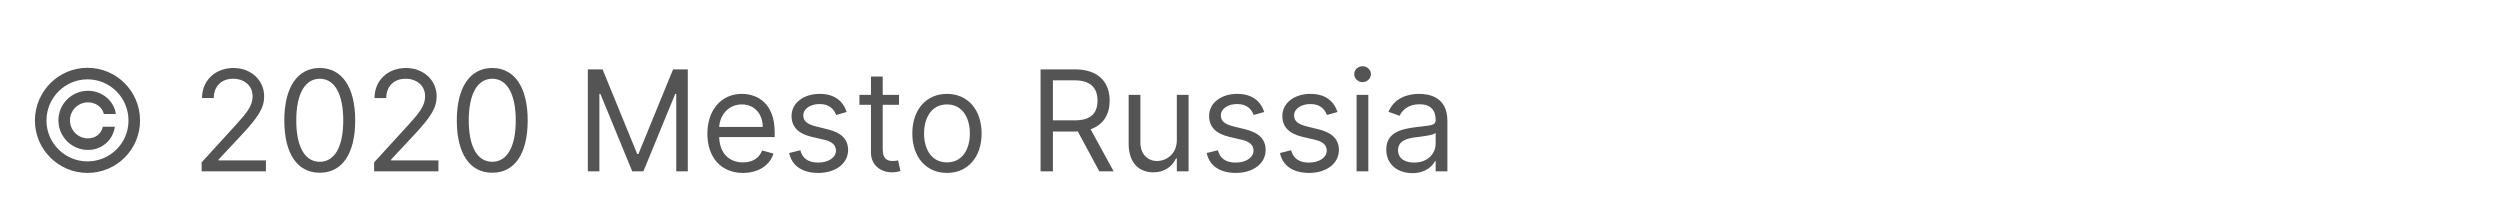 <svg width="321" height="27" viewBox="0 0 321 27" fill="none" xmlns="http://www.w3.org/2000/svg">
<g filter="url(#filter0_d_28212_156)">
<path d="M11.233 18.204C14.972 18.204 17.996 15.181 17.983 11.454C17.97 7.728 14.972 4.705 11.233 4.705C7.519 4.705 4.496 7.728 4.483 11.454C4.47 15.181 7.519 18.204 11.233 18.204ZM11.233 16.722C8.325 16.722 5.953 14.35 5.966 11.461C5.979 8.553 8.337 6.188 11.233 6.188C14.141 6.188 16.487 8.54 16.5 11.461C16.513 14.363 14.154 16.722 11.233 16.722ZM7.5 11.454C7.5 13.551 9.2 15.251 11.297 15.251C13.112 15.251 14.506 13.973 14.749 12.273H13.202C13.023 13.148 12.281 13.768 11.297 13.768C10.018 13.768 8.983 12.733 8.983 11.454C8.983 10.176 10.018 9.141 11.297 9.141C12.281 9.141 13.157 9.761 13.329 10.636H14.876C14.633 8.936 13.112 7.658 11.297 7.658C9.2 7.658 7.5 9.358 7.5 11.454ZM25.888 18H34.147V16.594H28.062V16.491L31.002 13.347C33.252 10.937 33.917 9.812 33.917 8.361C33.917 6.341 32.28 4.73 29.979 4.73C27.684 4.73 25.939 6.29 25.939 8.591H27.448C27.448 7.102 28.413 6.111 29.928 6.111C31.347 6.111 32.434 6.98 32.434 8.361C32.434 9.569 31.724 10.464 30.209 12.119L25.888 16.849V18ZM41.057 18.179C43.946 18.179 45.608 15.731 45.608 11.454C45.608 7.21 43.92 4.73 41.057 4.73C38.193 4.73 36.505 7.21 36.505 11.454C36.505 15.731 38.167 18.179 41.057 18.179ZM41.057 16.773C39.152 16.773 38.04 14.861 38.04 11.454C38.04 8.054 39.165 6.111 41.057 6.111C42.949 6.111 44.074 8.054 44.074 11.454C44.074 14.861 42.962 16.773 41.057 16.773ZM48.037 18H56.295V16.594H50.21V16.491L53.15 13.347C55.4 10.937 56.065 9.812 56.065 8.361C56.065 6.341 54.429 4.73 52.128 4.73C49.833 4.73 48.088 6.29 48.088 8.591H49.596C49.596 7.102 50.562 6.111 52.077 6.111C53.496 6.111 54.582 6.98 54.582 8.361C54.582 9.569 53.873 10.464 52.358 12.119L48.037 16.849V18ZM63.205 18.179C66.094 18.179 67.756 15.731 67.756 11.454C67.756 7.21 66.069 4.73 63.205 4.73C60.341 4.73 58.654 7.21 58.654 11.454C58.654 15.731 60.316 18.179 63.205 18.179ZM63.205 16.773C61.3 16.773 60.188 14.861 60.188 11.454C60.188 8.054 61.313 6.111 63.205 6.111C65.097 6.111 66.222 8.054 66.222 11.454C66.222 14.861 65.11 16.773 63.205 16.773ZM75.478 4.909V18H76.961V8.054H77.089L81.18 18H82.611L86.702 8.054H86.83V18H88.313V4.909H86.421L81.972 15.776H81.819L77.37 4.909H75.478ZM95.403 18.204C97.398 18.204 98.855 17.207 99.315 15.724L97.858 15.315C97.474 16.338 96.586 16.849 95.403 16.849C93.633 16.849 92.412 15.705 92.342 13.602H99.469V12.963C99.469 9.307 97.296 8.054 95.25 8.054C92.591 8.054 90.827 10.151 90.827 13.168C90.827 16.185 92.565 18.204 95.403 18.204ZM92.342 12.298C92.444 10.771 93.524 9.409 95.25 9.409C96.886 9.409 97.935 10.636 97.935 12.298H92.342ZM108.718 10.381C108.245 8.987 107.184 8.054 105.241 8.054C103.17 8.054 101.636 9.23 101.636 10.892C101.636 12.247 102.441 13.155 104.244 13.577L105.88 13.96C106.871 14.19 107.337 14.663 107.337 15.341C107.337 16.185 106.442 16.875 105.036 16.875C103.803 16.875 103.029 16.345 102.761 15.29L101.329 15.648C101.68 17.316 103.055 18.204 105.062 18.204C107.344 18.204 108.897 16.958 108.897 15.264C108.897 13.896 108.04 13.033 106.289 12.605L104.832 12.247C103.668 11.96 103.144 11.57 103.144 10.815C103.144 9.972 104.039 9.358 105.241 9.358C106.558 9.358 107.101 10.087 107.363 10.764L108.718 10.381ZM115.438 8.182H113.341V5.83H111.833V8.182H110.35V9.46H111.833V15.597C111.833 17.31 113.213 18.128 114.492 18.128C115.054 18.128 115.412 18.026 115.617 17.949L115.31 16.594C115.182 16.619 114.977 16.671 114.645 16.671C113.98 16.671 113.341 16.466 113.341 15.188V9.46H115.438V8.182ZM121.59 18.204C124.249 18.204 126.039 16.185 126.039 13.142C126.039 10.074 124.249 8.054 121.59 8.054C118.931 8.054 117.141 10.074 117.141 13.142C117.141 16.185 118.931 18.204 121.59 18.204ZM121.59 16.849C119.57 16.849 118.65 15.111 118.65 13.142C118.65 11.173 119.57 9.409 121.59 9.409C123.61 9.409 124.53 11.173 124.53 13.142C124.53 15.111 123.61 16.849 121.59 16.849ZM133.609 18H135.194V12.886H138.058C138.173 12.886 138.281 12.886 138.39 12.88L141.151 18H142.992L140.033 12.592C141.701 12.023 142.481 10.662 142.481 8.923C142.481 6.609 141.1 4.909 138.032 4.909H133.609V18ZM135.194 11.454V6.315H137.981C140.103 6.315 140.921 7.351 140.921 8.923C140.921 10.496 140.103 11.454 138.006 11.454H135.194ZM151.105 13.986C151.105 15.827 149.699 16.671 148.574 16.671C147.321 16.671 146.426 15.75 146.426 14.318V8.182H144.918V14.421C144.918 16.926 146.247 18.128 148.088 18.128C149.571 18.128 150.543 17.335 151.003 16.338H151.105V18H152.614V8.182H151.105V13.986ZM162.331 10.381C161.858 8.987 160.797 8.054 158.854 8.054C156.783 8.054 155.249 9.23 155.249 10.892C155.249 12.247 156.054 13.155 157.857 13.577L159.493 13.96C160.484 14.19 160.951 14.663 160.951 15.341C160.951 16.185 160.056 16.875 158.65 16.875C157.416 16.875 156.642 16.345 156.374 15.29L154.942 15.648C155.294 17.316 156.668 18.204 158.675 18.204C160.957 18.204 162.51 16.958 162.51 15.264C162.51 13.896 161.654 13.033 159.902 12.605L158.445 12.247C157.282 11.96 156.757 11.57 156.757 10.815C156.757 9.972 157.652 9.358 158.854 9.358C160.171 9.358 160.714 10.087 160.976 10.764L162.331 10.381ZM171.736 10.381C171.263 8.987 170.202 8.054 168.258 8.054C166.187 8.054 164.653 9.23 164.653 10.892C164.653 12.247 165.459 13.155 167.261 13.577L168.898 13.96C169.888 14.19 170.355 14.663 170.355 15.341C170.355 16.185 169.46 16.875 168.054 16.875C166.82 16.875 166.047 16.345 165.778 15.29L164.346 15.648C164.698 17.316 166.072 18.204 168.079 18.204C170.361 18.204 171.915 16.958 171.915 15.264C171.915 13.896 171.058 13.033 169.307 12.605L167.849 12.247C166.686 11.96 166.162 11.57 166.162 10.815C166.162 9.972 167.057 9.358 168.258 9.358C169.575 9.358 170.118 10.087 170.381 10.764L171.736 10.381ZM174.185 18H175.694V8.182H174.185V18ZM174.952 6.545C175.54 6.545 176.026 6.085 176.026 5.523C176.026 4.96 175.54 4.5 174.952 4.5C174.364 4.5 173.879 4.96 173.879 5.523C173.879 6.085 174.364 6.545 174.952 6.545ZM181.346 18.23C183.059 18.23 183.954 17.31 184.261 16.671H184.338V18H185.846V11.531C185.846 8.412 183.468 8.054 182.215 8.054C180.732 8.054 179.045 8.565 178.278 10.355L179.71 10.867C180.042 10.151 180.828 9.384 182.267 9.384C183.654 9.384 184.338 10.119 184.338 11.378V11.429C184.338 12.158 183.596 12.094 181.806 12.324C179.985 12.56 177.997 12.963 177.997 15.213C177.997 17.131 179.48 18.23 181.346 18.23ZM181.576 16.875C180.374 16.875 179.505 16.338 179.505 15.29C179.505 14.139 180.553 13.781 181.73 13.628C182.369 13.551 184.082 13.372 184.338 13.065V14.446C184.338 15.673 183.366 16.875 181.576 16.875Z" fill="#545454"/>
</g>
<defs>
<filter id="filter0_d_28212_156" x="0.47" y="4.5" width="189.376" height="21.73" filterUnits="userSpaceOnUse" color-interpolation-filters="sRGB">
<feFlood flood-opacity="0" result="BackgroundImageFix"/>
<feColorMatrix in="SourceAlpha" type="matrix" values="0 0 0 0 0 0 0 0 0 0 0 0 0 0 0 0 0 0 127 0" result="hardAlpha"/>
<feOffset dy="4"/>
<feGaussianBlur stdDeviation="2"/>
<feComposite in2="hardAlpha" operator="out"/>
<feColorMatrix type="matrix" values="0 0 0 0 0 0 0 0 0 0 0 0 0 0 0 0 0 0 0.25 0"/>
<feBlend mode="normal" in2="BackgroundImageFix" result="effect1_dropShadow_28212_156"/>
<feBlend mode="normal" in="SourceGraphic" in2="effect1_dropShadow_28212_156" result="shape"/>
</filter>
</defs>
</svg>
